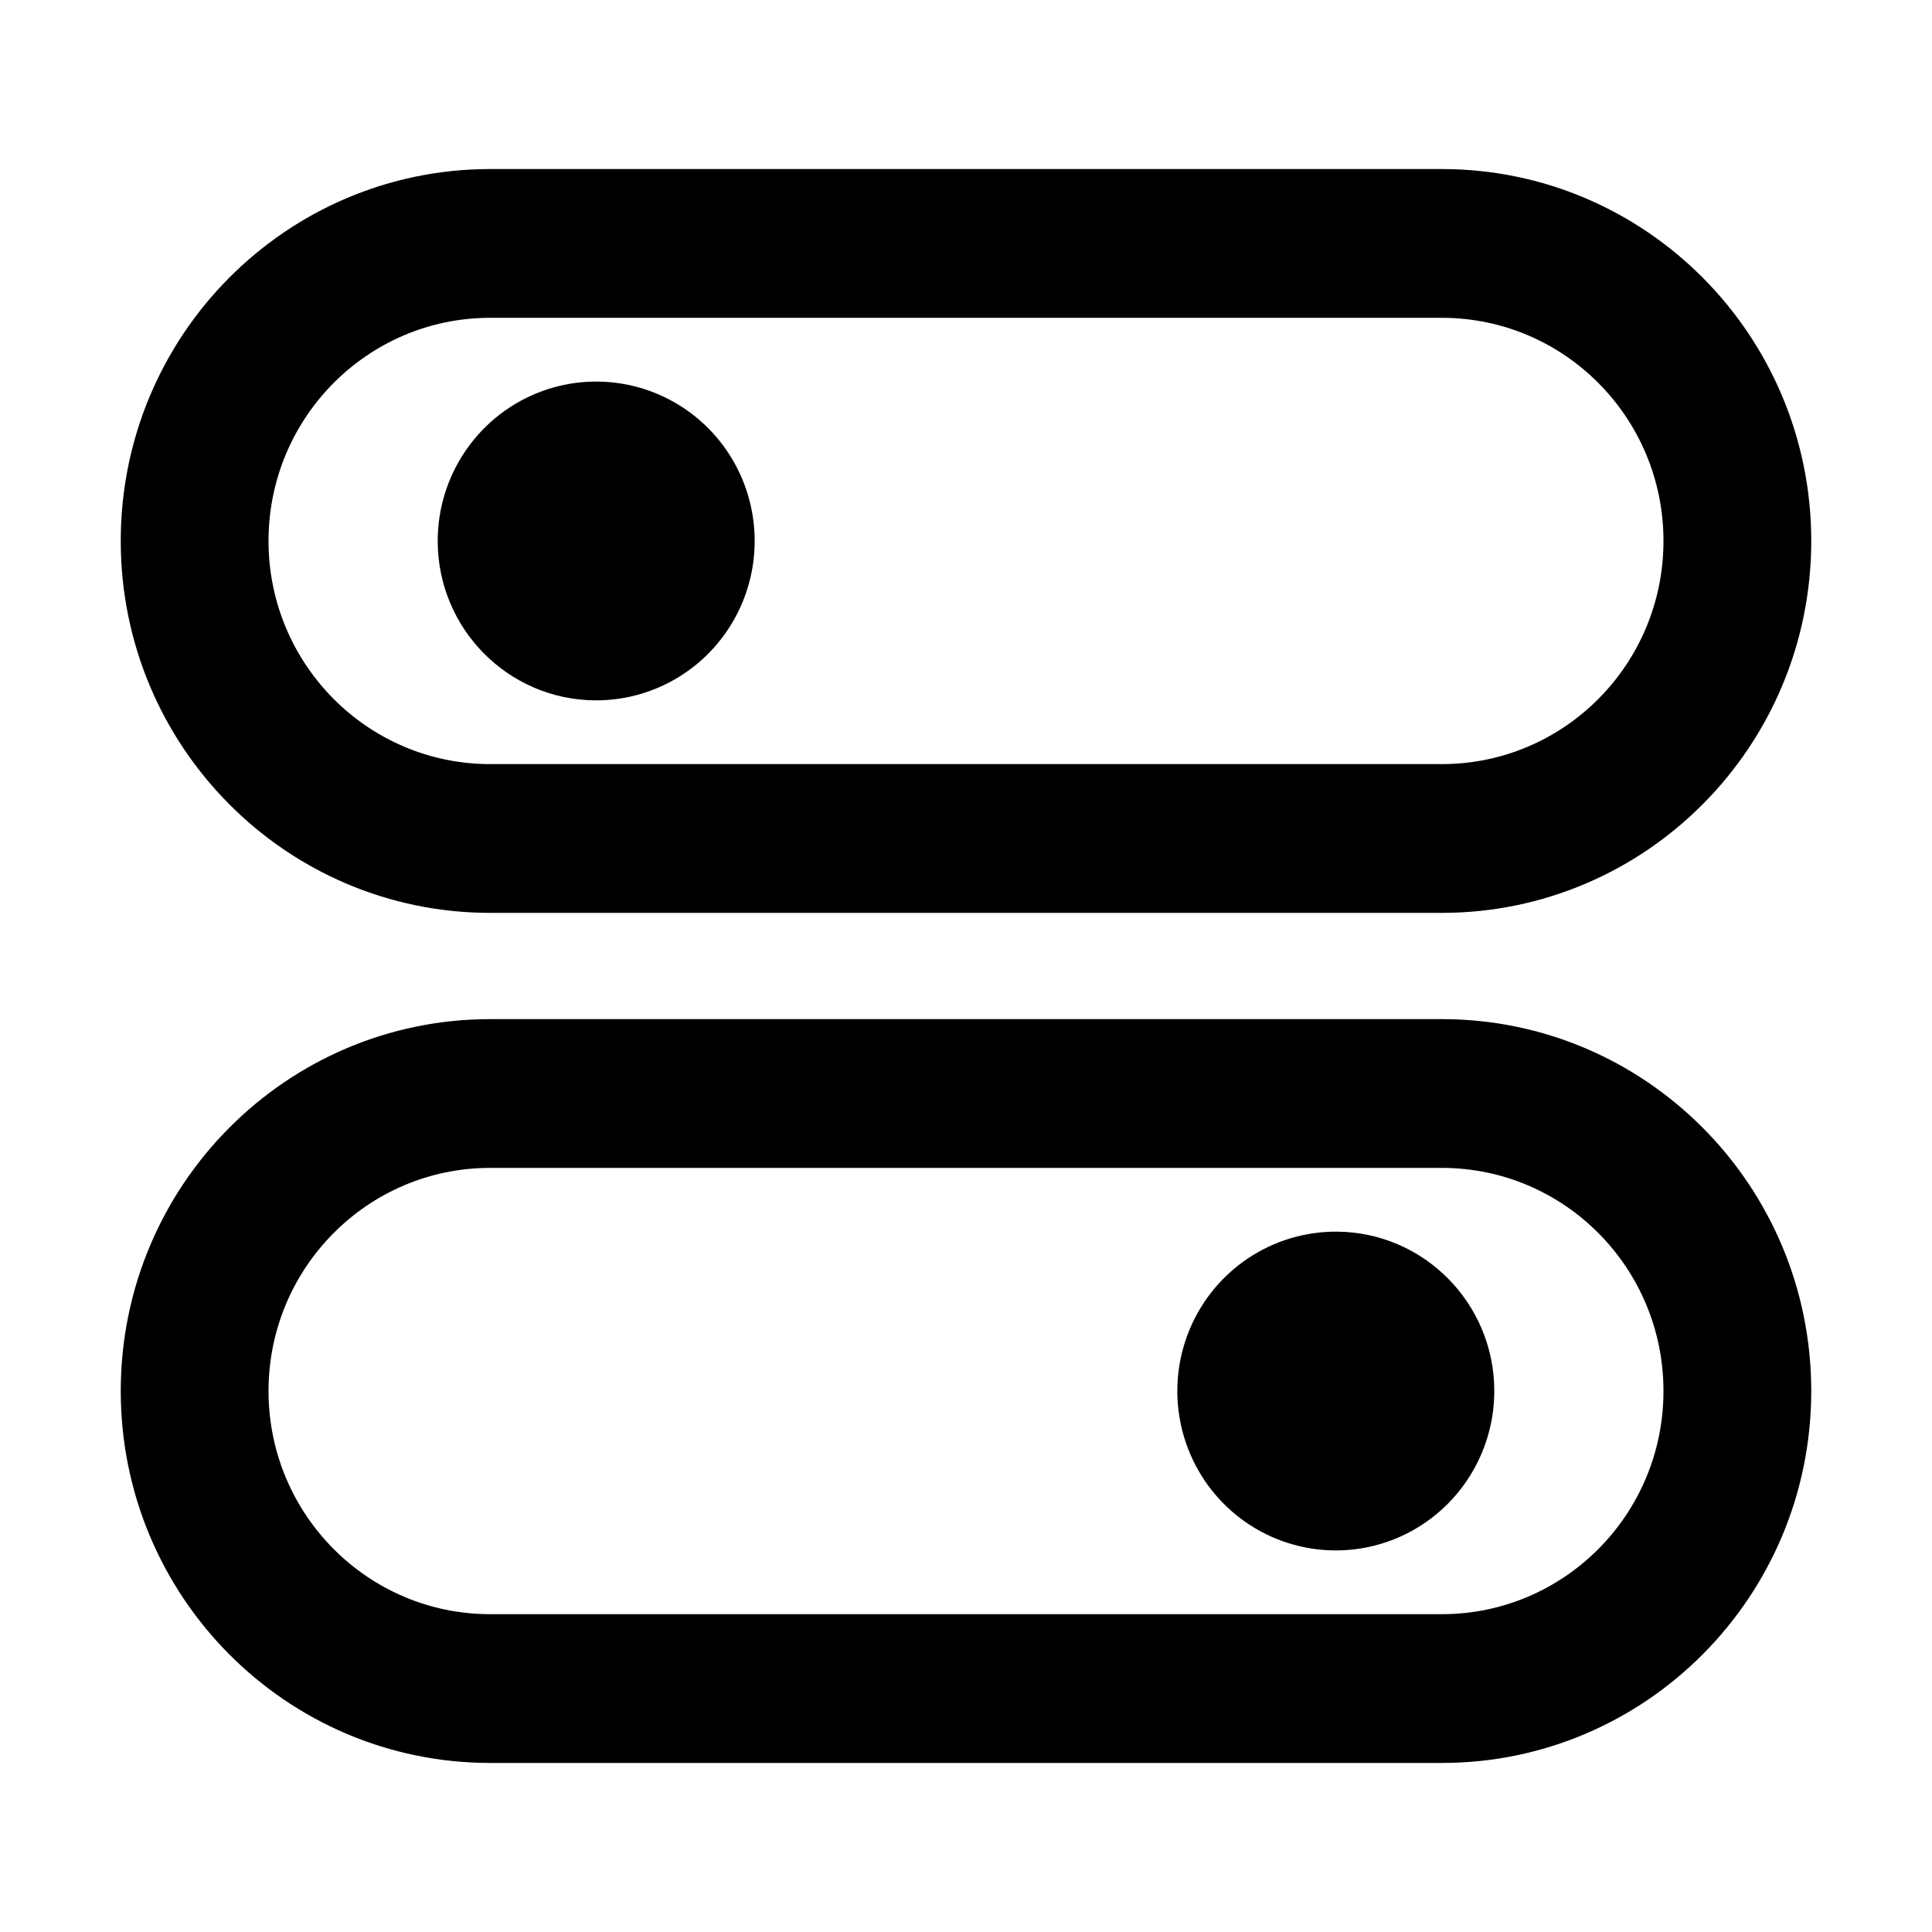 <?xml version="1.0" encoding="UTF-8"?>
<svg width="110px" height="110px" viewBox="15 15 80 80" version="1.1" xmlns="http://www.w3.org/2000/svg" xmlns:xlink="http://www.w3.org/1999/xlink">
    <g id="viz_boolean" stroke="none" stroke-width="1" fill="none" fill-rule="evenodd">
        <g id="noun_switch_3350414-2" transform="translate(20, 22)" fill="currentColor" fill-rule="nonzero">
            <g id="noun_switch_3350414">
                <path d="M15.297,30.8 L54.703,30.8 C63.151,30.8 70,23.905 70,15.4 C70,6.895 63.151,0 54.703,0 L15.297,0 C6.849,0 0,6.895 0,15.4 C0,23.905 6.849,30.8 15.297,30.8 Z M15.297,6.16 L54.703,6.16 C59.772,6.16 63.881,10.297 63.881,15.4 C63.881,20.503 59.772,24.64 54.703,24.64 L15.297,24.64 C10.228,24.64 6.119,20.503 6.119,15.4 C6.119,10.297 10.228,6.16 15.297,6.16 Z" id="Shape"></path>
                <path d="M19.634,22 C22.293,22.022 24.702,20.427 25.735,17.963 C26.767,15.499 26.219,12.651 24.347,10.752 C22.474,8.854 19.647,8.279 17.189,9.297 C14.73,10.316 13.125,12.726 13.125,15.4 C13.125,19.024 16.031,21.97 19.634,22 L19.634,22 Z" id="Path"></path>
                <path d="M54.703,35.2 L15.297,35.2 C6.849,35.2 0,42.095 0,50.6 C0,59.105 6.849,66 15.297,66 L54.703,66 C63.151,66 70,59.105 70,50.6 C70,42.095 63.151,35.2 54.703,35.2 L54.703,35.2 Z M54.703,59.84 L15.297,59.84 C10.228,59.84 6.119,55.703 6.119,50.6 C6.119,45.497 10.228,41.36 15.297,41.36 L54.703,41.36 C59.772,41.36 63.881,45.497 63.881,50.6 C63.881,55.703 59.772,59.84 54.703,59.84 L54.703,59.84 Z" id="Shape"></path>
                <path d="M50.366,44 C47.707,43.978 45.298,45.573 44.265,48.037 C43.233,50.501 43.781,53.349 45.653,55.248 C47.526,57.146 50.353,57.721 52.811,56.703 C55.27,55.684 56.875,53.274 56.875,50.6 C56.875,46.976 53.969,44.03 50.366,44 Z" id="Path"></path>
            </g>
        </g>
    </g>
</svg>

